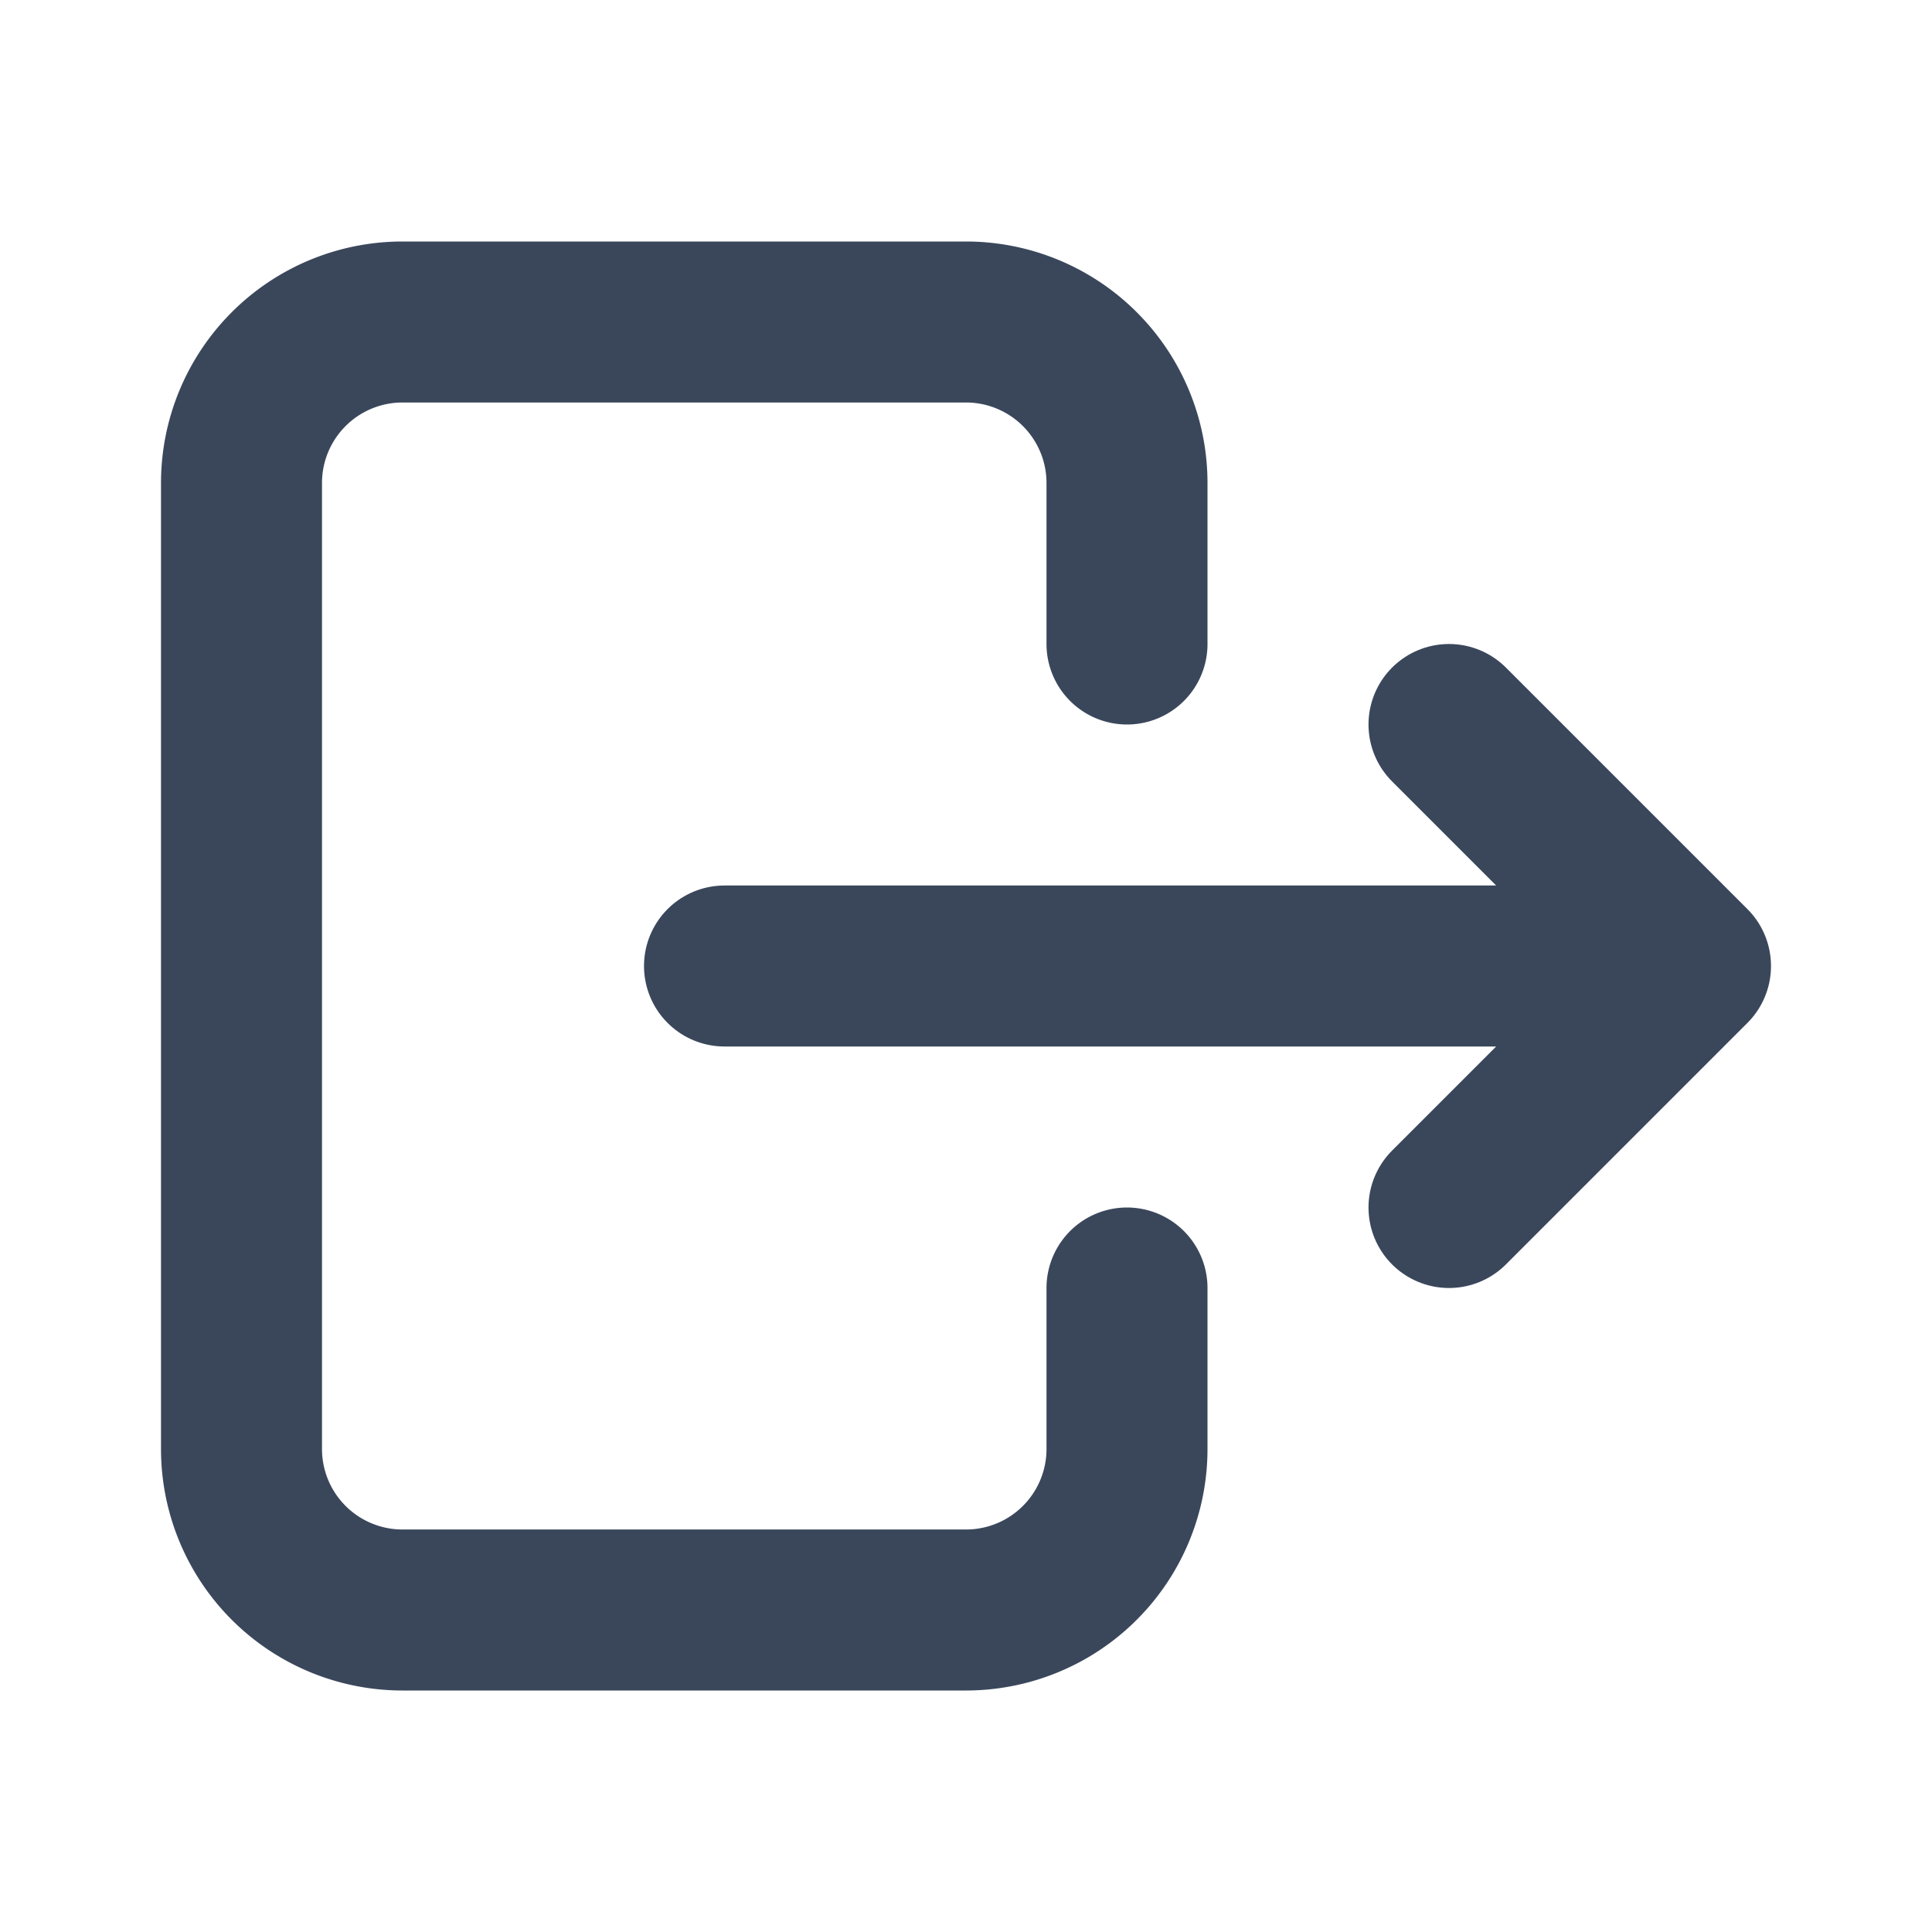 <svg width="64" height="64" viewBox="0 0 24 24" xmlns="http://www.w3.org/2000/svg">
    <g fill="none" stroke="#3a475b" stroke-linecap="round" stroke-linejoin="round" stroke-width="2">
        <path d="M14 8V6a2 2 0 0 0-2-2H5a2 2 0 0 0-2 2v12a2 2 0 0 0 2 2h7a2 2 0 0 0 2-2v-2"/>
        <path d="M9 12h12l-3-3m0 6l3-3"/>
    </g>
</svg>